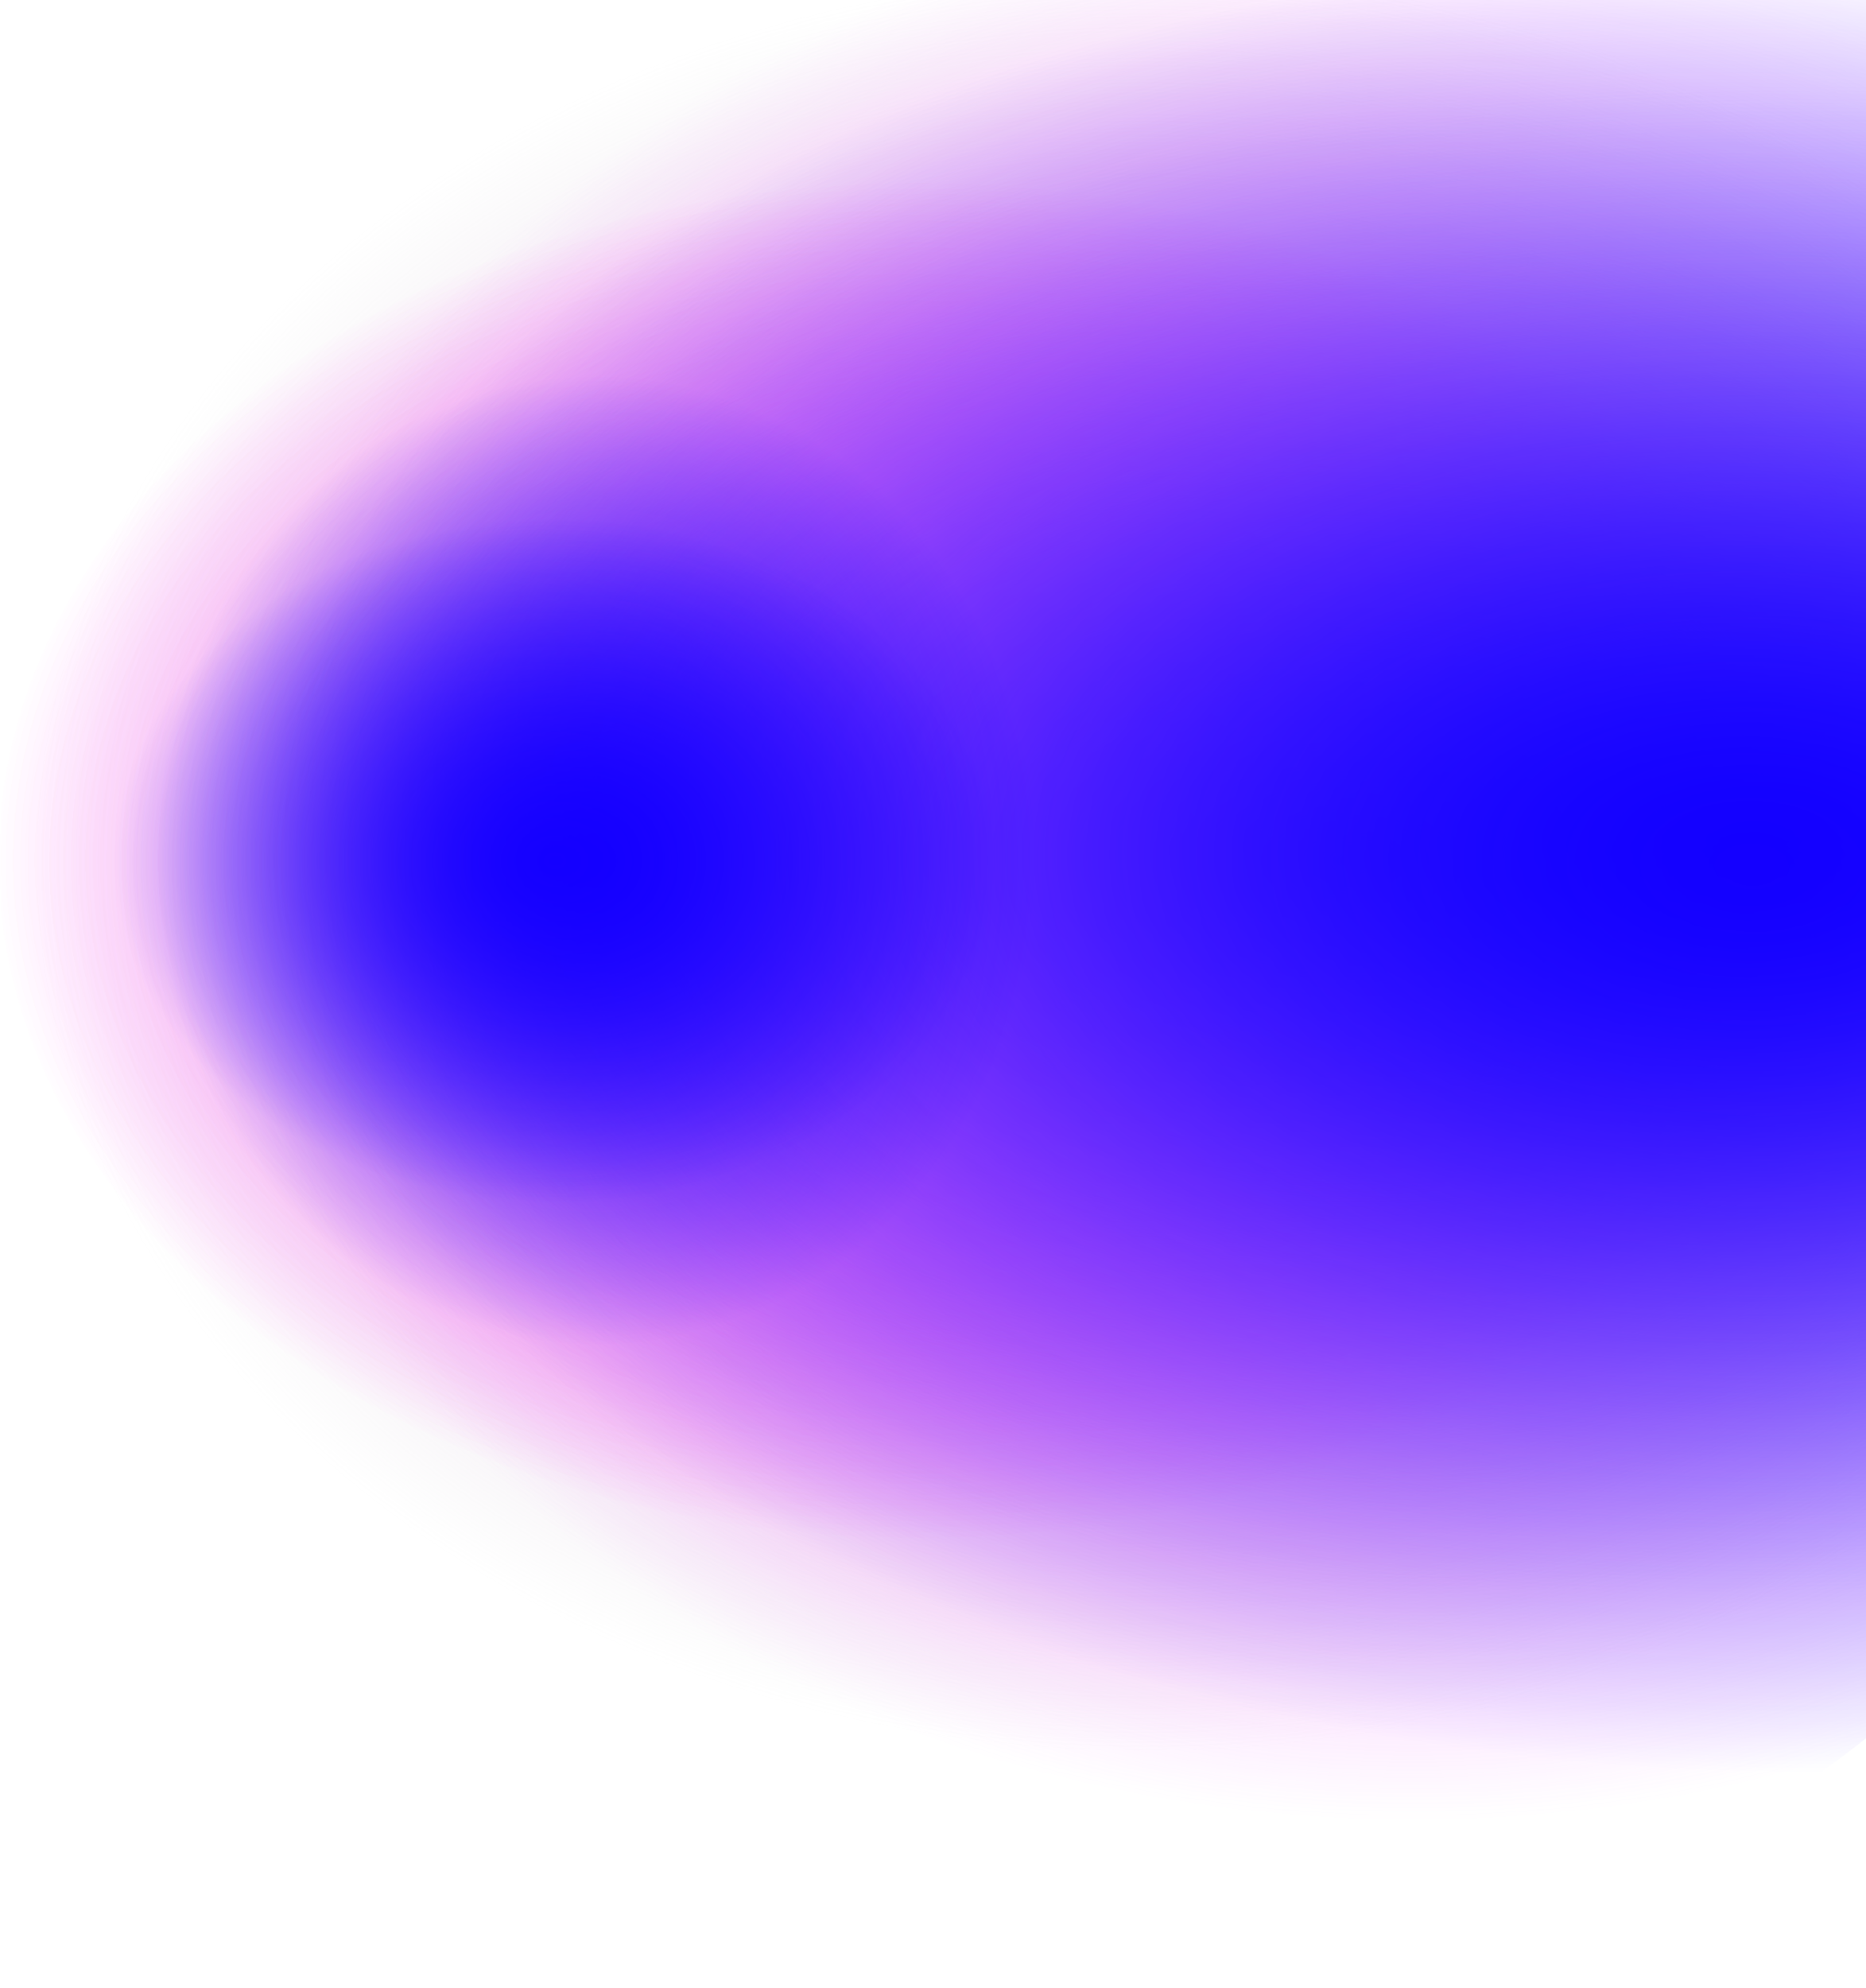 <?xml version="1.0" encoding="UTF-8" standalone="no"?><svg width='1108' height='1180' viewBox='0 0 1108 1180' fill='none' xmlns='http://www.w3.org/2000/svg'>
<ellipse cx='680.5' cy='511.5' rx='680.5' ry='668.5' fill='url(#paint0_radial_181_7308)' fill-opacity='0.3'/>
<ellipse cx='680.5' cy='511.5' rx='680.5' ry='668.5' fill='url(#paint1_radial_181_7308)' fill-opacity='0.5'/>
<ellipse cx='680.5' cy='511.5' rx='680.5' ry='668.5' fill='url(#paint2_radial_181_7308)' fill-opacity='0.5'/>
<ellipse cx='680.5' cy='511.5' rx='680.5' ry='668.5' fill='url(#paint3_radial_181_7308)'/>
<ellipse cx='680.5' cy='511.5' rx='680.5' ry='668.5' fill='url(#paint4_radial_181_7308)'/>
<ellipse cx='680.5' cy='511.5' rx='680.5' ry='668.5' fill='url(#paint5_radial_181_7308)'/>
<ellipse cx='680.5' cy='511.5' rx='680.5' ry='668.5' fill='url(#paint6_radial_181_7308)'/>
<ellipse cx='680.5' cy='511.5' rx='680.5' ry='668.5' fill='url(#paint7_radial_181_7308)'/>
<ellipse cx='680.5' cy='511.5' rx='680.5' ry='668.5' fill='url(#paint8_radial_181_7308)'/>
<ellipse cx='680.5' cy='511.5' rx='680.5' ry='668.5' fill='url(#paint9_radial_181_7308)'/>
<defs>
<radialGradient id='paint0_radial_181_7308' cx='0' cy='0' r='1' gradientUnits='userSpaceOnUse' gradientTransform='translate(545.016 511.068) rotate(-180) scale(545.016 401.039)'>
<stop stop-color='#FF00F5'/>
<stop offset='1' stop-color='#FF00F5' stop-opacity='0'/>
</radialGradient>
<radialGradient id='paint1_radial_181_7308' cx='0' cy='0' r='1' gradientUnits='userSpaceOnUse' gradientTransform='translate(545.016 511.068) rotate(-180) scale(545.016 401.039)'>
<stop stop-color='#FF00F5'/>
<stop offset='1' stop-color='#FF00F5' stop-opacity='0'/>
</radialGradient>
<radialGradient id='paint2_radial_181_7308' cx='0' cy='0' r='1' gradientUnits='userSpaceOnUse' gradientTransform='translate(545.016 511.068) rotate(-180) scale(545.016 401.039)'>
<stop stop-color='#FF00F5'/>
<stop offset='1' stop-color='#FF00F5' stop-opacity='0'/>
</radialGradient>
<radialGradient id='paint3_radial_181_7308' cx='0' cy='0' r='1' gradientUnits='userSpaceOnUse' gradientTransform='translate(680.5 511.5) rotate(-179.962) scale(659.826 529.749)'>
<stop stop-color='#EB00FF'/>
<stop offset='1' stop-color='#C4C4C4' stop-opacity='0'/>
</radialGradient>
<radialGradient id='paint4_radial_181_7308' cx='0' cy='0' r='1' gradientUnits='userSpaceOnUse' gradientTransform='translate(840.618 511.068) rotate(-180) scale(712.172 571.776)'>
<stop stop-color='#FF01F5'/>
<stop offset='1' stop-color='#E64CFF' stop-opacity='0'/>
</radialGradient>
<radialGradient id='paint5_radial_181_7308' cx='0' cy='0' r='1' gradientUnits='userSpaceOnUse' gradientTransform='translate(804.987 511.068) rotate(-180) scale(665.544 371.462)'>
<stop stop-color='#BD00FF'/>
<stop offset='1' stop-color='#FF8BFA' stop-opacity='0'/>
</radialGradient>
<radialGradient id='paint6_radial_181_7308' cx='0' cy='0' r='1' gradientUnits='userSpaceOnUse' gradientTransform='translate(1035.49 499.833) rotate(179.328) scale(958.133 447.119)'>
<stop stop-color='#000AFF'/>
<stop offset='1' stop-color='#BFB9FF' stop-opacity='0'/>
</radialGradient>
<radialGradient id='paint7_radial_181_7308' cx='0' cy='0' r='1' gradientUnits='userSpaceOnUse' gradientTransform='translate(1037.25 511.068) rotate(-179.376) scale(873.221 533.119)'>
<stop stop-color='#1400FF'/>
<stop offset='1' stop-color='#1400FF' stop-opacity='0'/>
</radialGradient>
<radialGradient id='paint8_radial_181_7308' cx='0' cy='0' r='1' gradientUnits='userSpaceOnUse' gradientTransform='translate(355 511.068) rotate(180) scale(260.5 286.243)'>
<stop stop-color='#1400FF'/>
<stop offset='1' stop-color='#0500FF' stop-opacity='0'/>
</radialGradient>
<radialGradient id='paint9_radial_181_7308' cx='0' cy='0' r='1' gradientUnits='userSpaceOnUse' gradientTransform='translate(330.5 511.068) rotate(180) scale(260.558 202.825)'>
<stop stop-color='#1400FF'/>
<stop offset='1' stop-color='#1400FF' stop-opacity='0'/>
</radialGradient>
</defs>
</svg>
